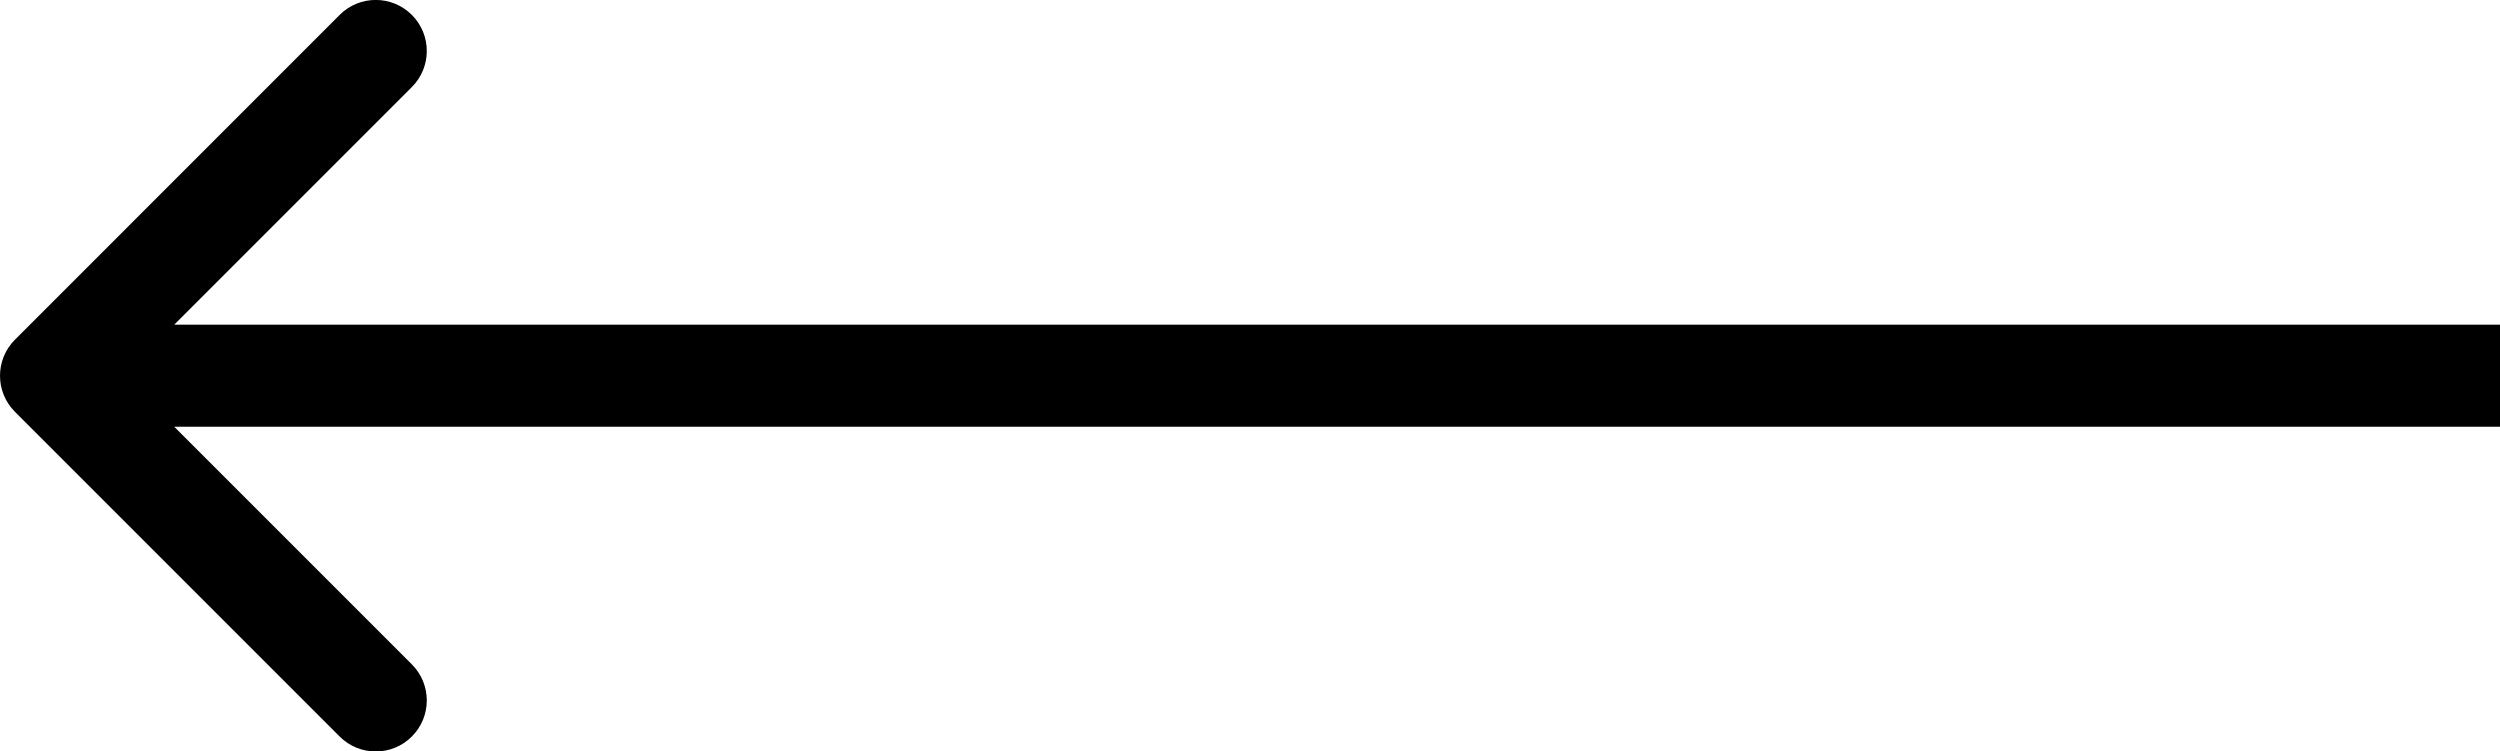 <svg fill="none" version="1.1" viewBox="0 0 36.75 11.046" xmlns="http://www.w3.org/2000/svg">
<path d="m0.22 4.993c-0.293 0.293-0.293 0.768 0 1.061l4.773 4.773c0.293 0.293 0.768 0.293 1.061 0s0.293-0.768 0-1.061l-4.243-4.243 4.243-4.243c0.293-0.293 0.293-0.768 0-1.061-0.293-0.293-0.768-0.293-1.061 0zm36.53-0.22h-36v1.5h36z" fill="#000"/>
</svg>
